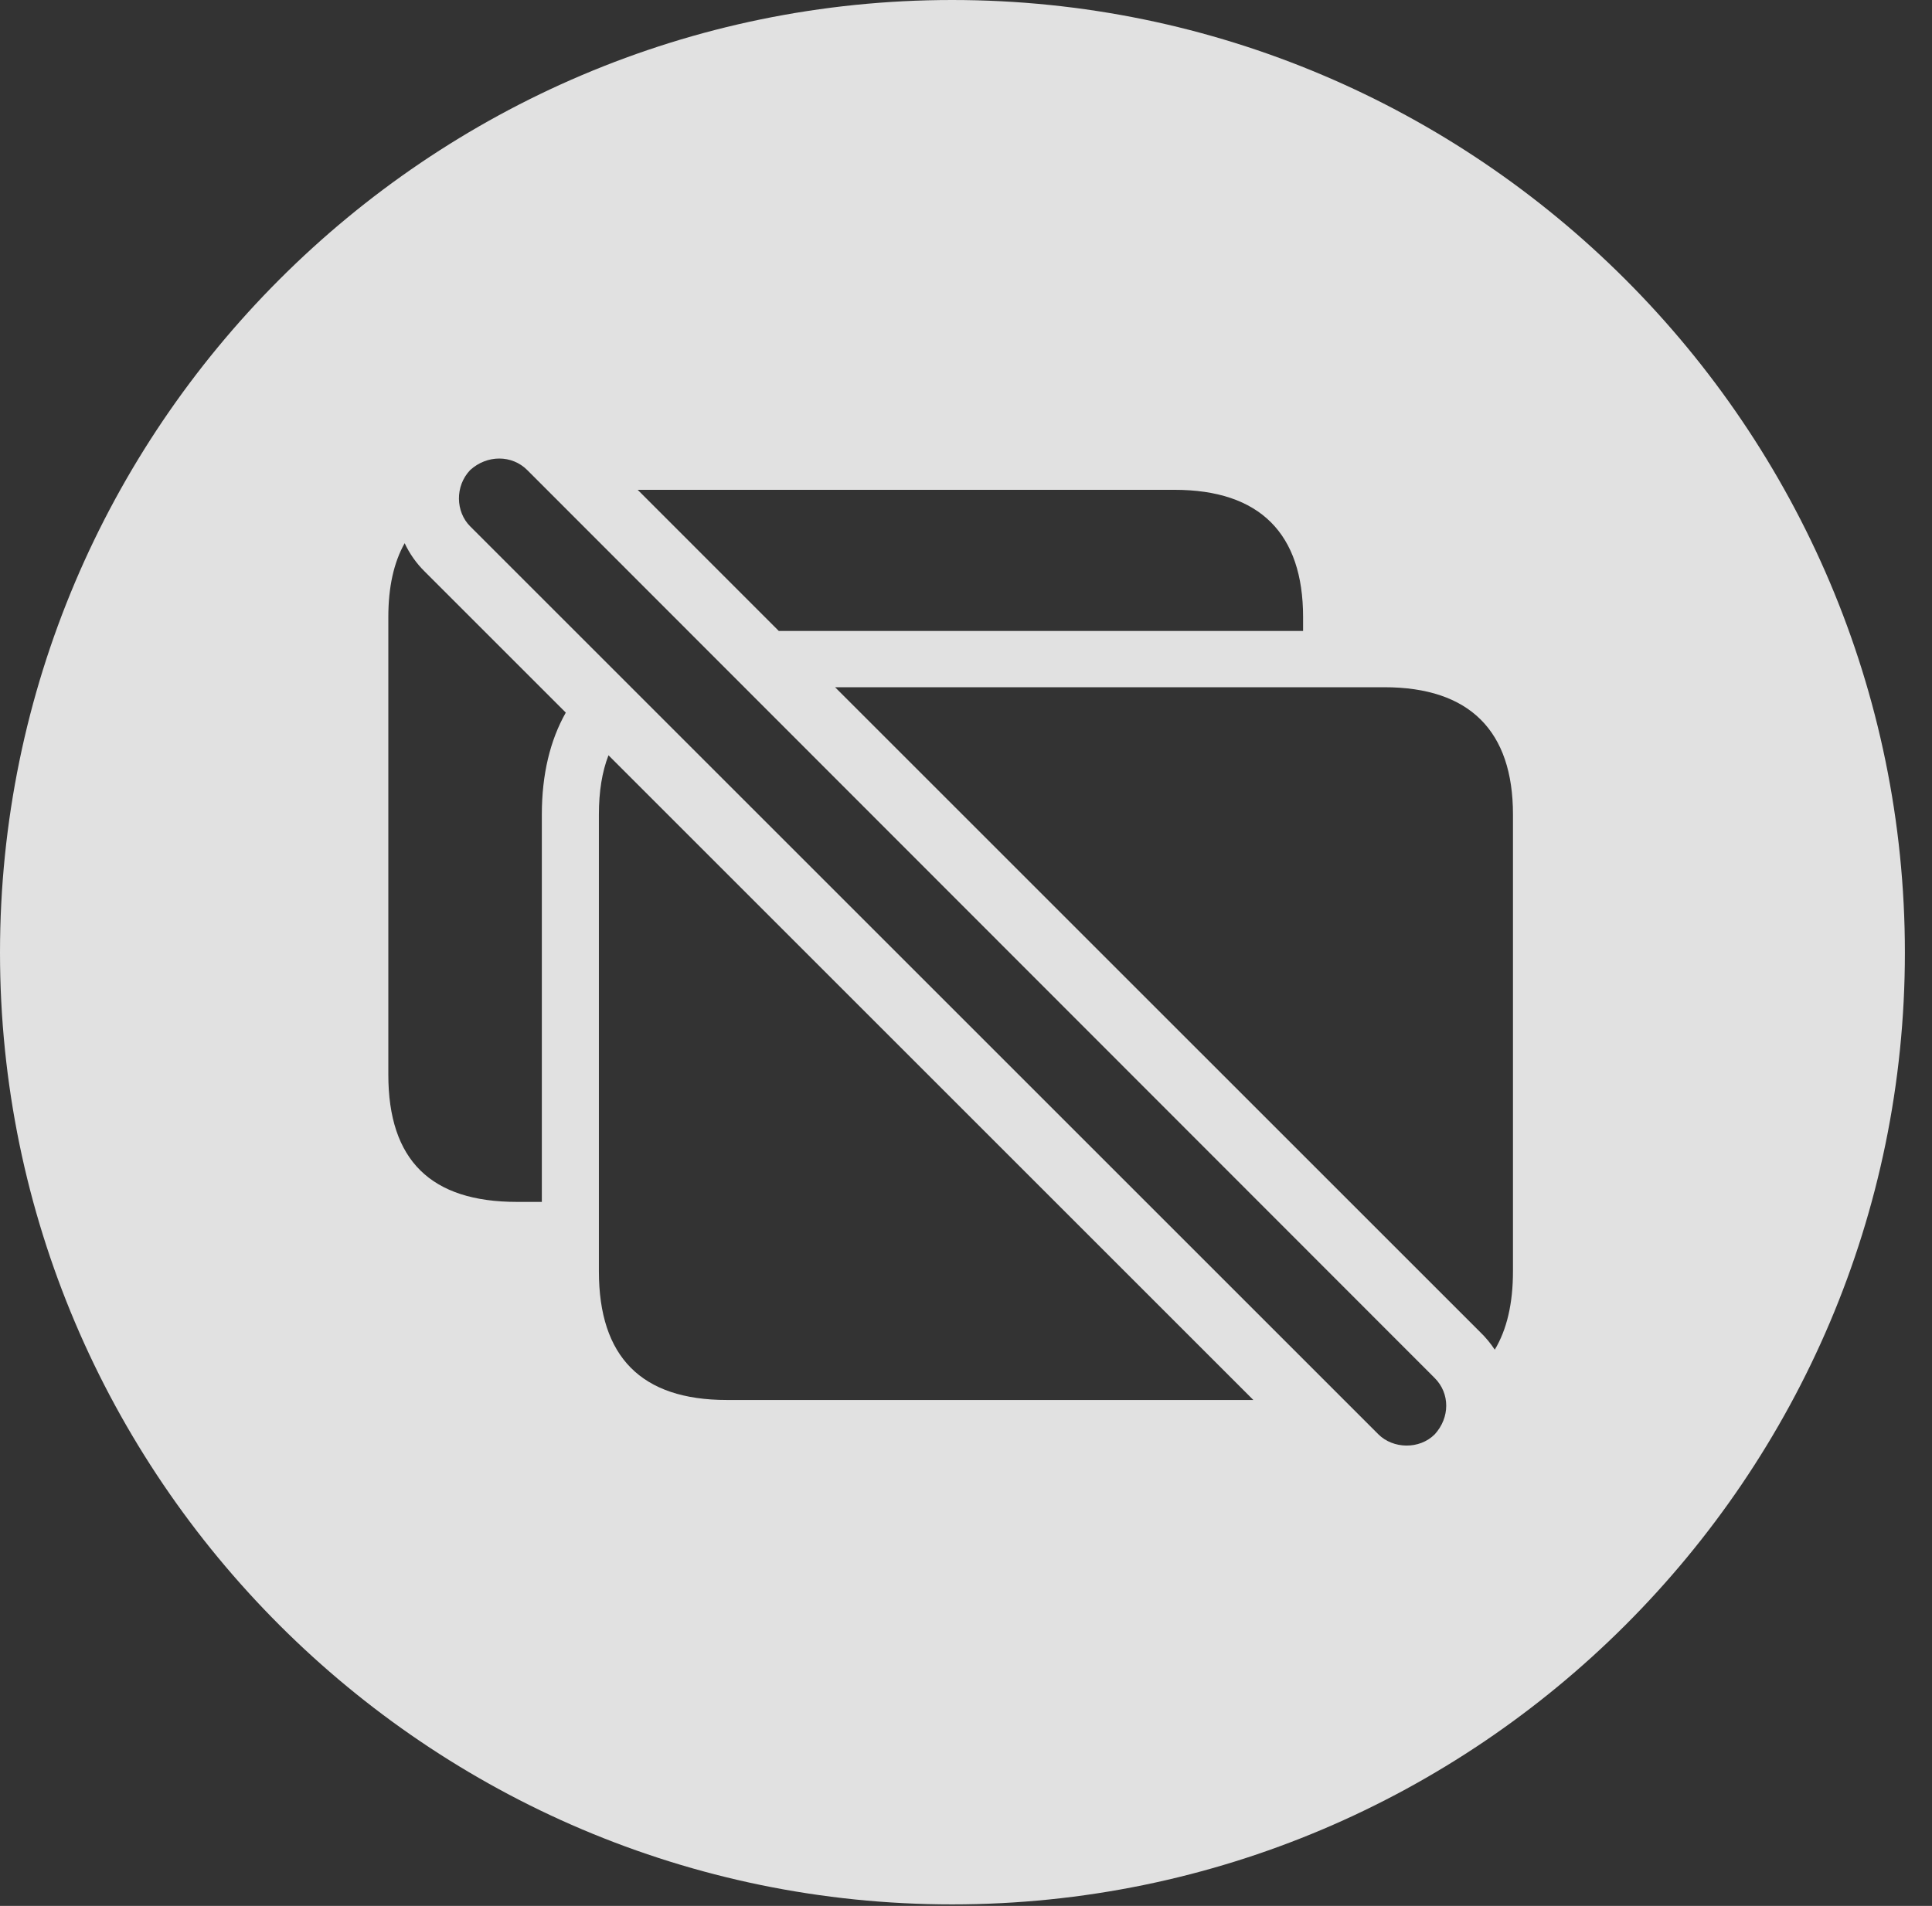 <?xml version="1.0" encoding="UTF-8"?>
<!--Generator: Apple Native CoreSVG 326-->
<!DOCTYPE svg
PUBLIC "-//W3C//DTD SVG 1.1//EN"
       "http://www.w3.org/Graphics/SVG/1.1/DTD/svg11.dtd">
<svg version="1.1" xmlns="http://www.w3.org/2000/svg" xmlns:xlink="http://www.w3.org/1999/xlink" viewBox="0 0 25.801 25.459">
 <rect x="0" y="0" width="25.801" height="25.459" fill="#333333" stroke="none"/>
 <g>
  <rect height="25.459" opacity="0" width="25.801" x="0" y="0"/>
  <path d="M25.439 12.725C25.439 19.727 19.727 25.439 12.715 25.439C5.713 25.439 0 19.727 0 12.725C0 5.713 5.713 0 12.715 0C19.727 0 25.439 5.713 25.439 12.725ZM6.279 6.279C6.074 6.494 6.084 6.836 6.279 7.031L18.408 19.16C18.604 19.355 18.955 19.365 19.16 19.16C19.365 18.936 19.365 18.613 19.16 18.408L7.041 6.279C6.836 6.074 6.504 6.074 6.279 6.279ZM7.998 10.879L7.998 16.982C7.998 18.125 8.564 18.701 9.707 18.701L16.738 18.701L8.126 10.089C8.04 10.311 7.998 10.575 7.998 10.879ZM11.152 9.18L19.766 17.793C19.842 17.866 19.907 17.946 19.962 18.029C20.124 17.76 20.205 17.411 20.205 16.982L20.205 10.879C20.205 9.766 19.629 9.18 18.486 9.18ZM5.186 8.242L5.186 14.355C5.186 15.498 5.752 16.055 6.904 16.055L7.236 16.055L7.236 10.879C7.236 10.347 7.346 9.889 7.556 9.519L5.674 7.637C5.559 7.524 5.469 7.395 5.404 7.256C5.258 7.515 5.186 7.845 5.186 8.242ZM8.516 6.543L10.4 8.428L17.402 8.428L17.402 8.242C17.402 7.129 16.826 6.543 15.684 6.543Z" fill="white" fill-opacity="0.85"/>
 </g>
</svg>
